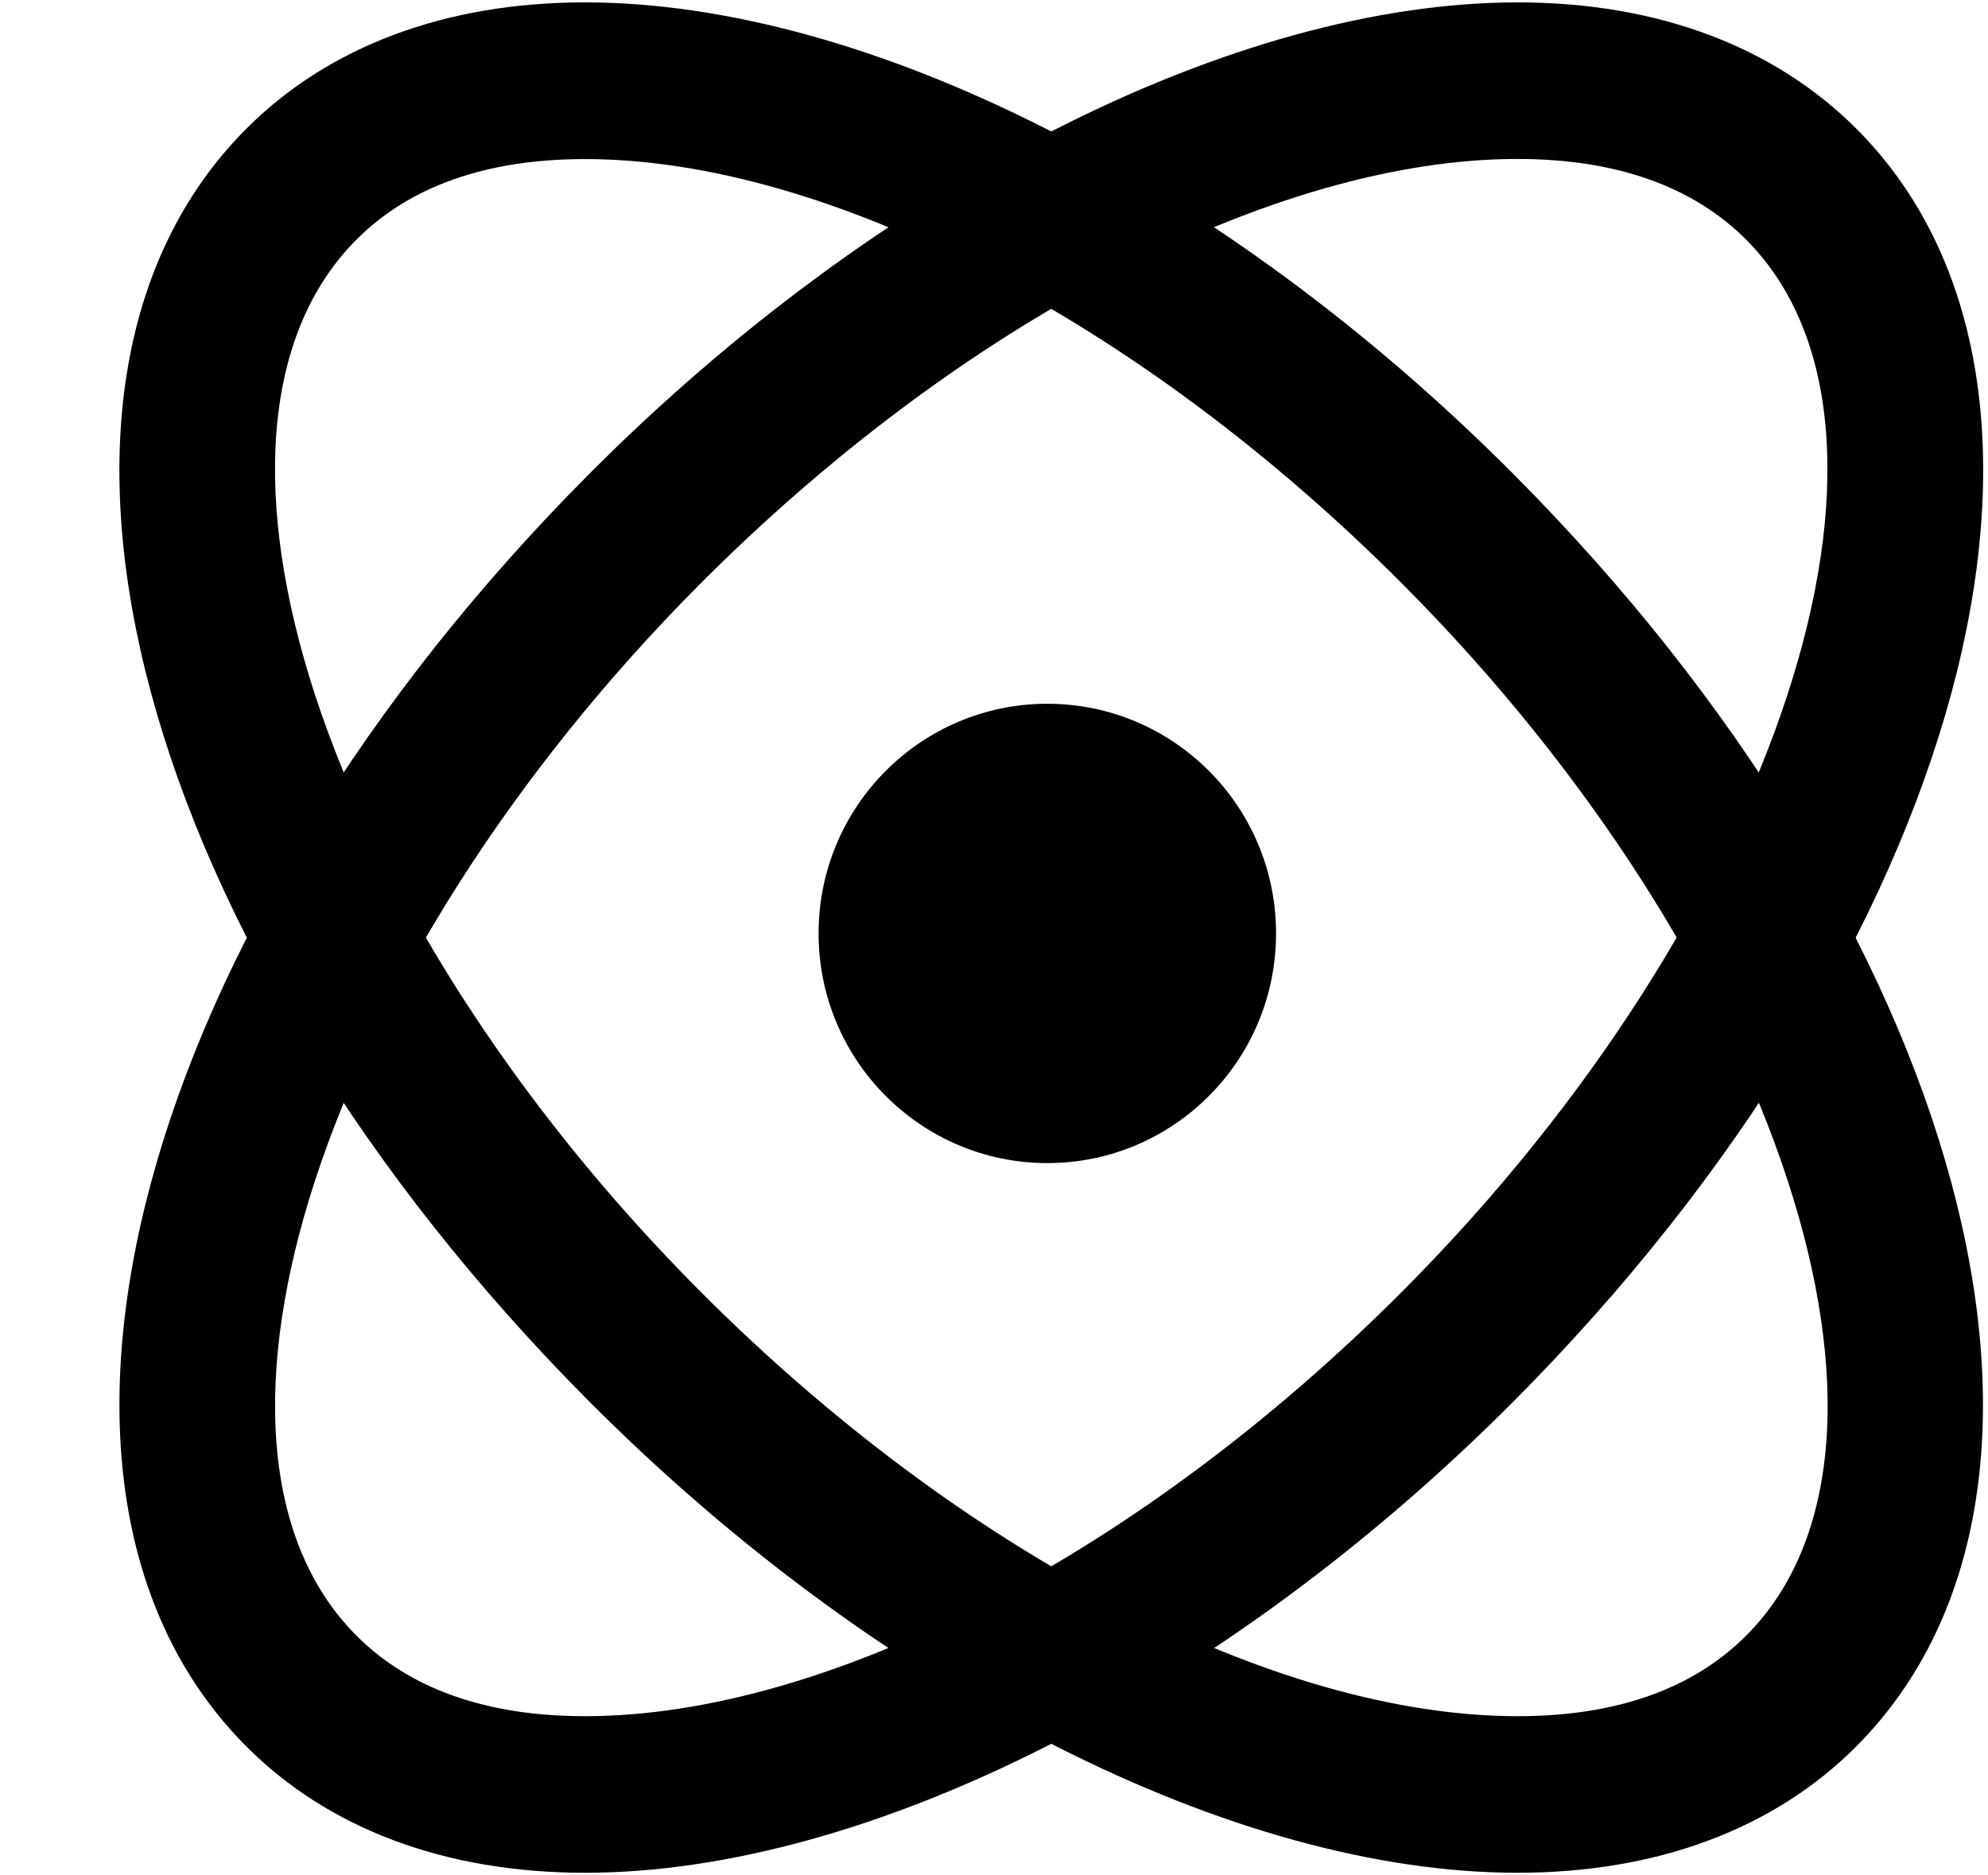<svg xmlns="http://www.w3.org/2000/svg" width="3em" height="2.83em" viewBox="0 0 17 16"><g fill="currentColor" fill-rule="evenodd" transform="translate(1)"><ellipse cx="7.956" cy="7.964" rx="1.956" ry="1.964"/><path d="M11.977 15.997c-2.42 0-5.461-1.544-7.938-4.03C.177 8.09-1.113 3.311 1.103 1.086C1.808.377 2.812.002 4.001.002c2.421 0 5.462 1.545 7.939 4.032c3.861 3.876 5.15 8.655 2.936 10.88c-.705.709-1.708 1.083-2.899 1.083M4.002 1.342c-.841 0-1.5.232-1.956.691c-1.63 1.636-.285 5.752 2.936 8.986c2.235 2.244 4.916 3.639 6.995 3.639c.842 0 1.5-.232 1.957-.691c1.631-1.637.285-5.752-2.936-8.986c-2.235-2.245-4.916-3.639-6.996-3.639"/><path d="M4.002 15.997c-1.189 0-2.193-.374-2.898-1.083C-1.113 12.689.177 7.91 4.04 4.033C6.517 1.547 9.558.002 11.978.002c1.191 0 2.193.375 2.9 1.084c2.214 2.223.924 7.003-2.936 10.881c-2.478 2.486-5.52 4.03-7.94 4.03m7.975-14.656c-2.079 0-4.76 1.395-6.995 3.639c-3.221 3.235-4.565 7.351-2.936 8.987c.456.458 1.115.691 1.956.691c2.08 0 4.76-1.395 6.996-3.639c3.221-3.235 4.564-7.352 2.935-8.987c-.457-.458-1.115-.691-1.956-.691"/></g></svg>